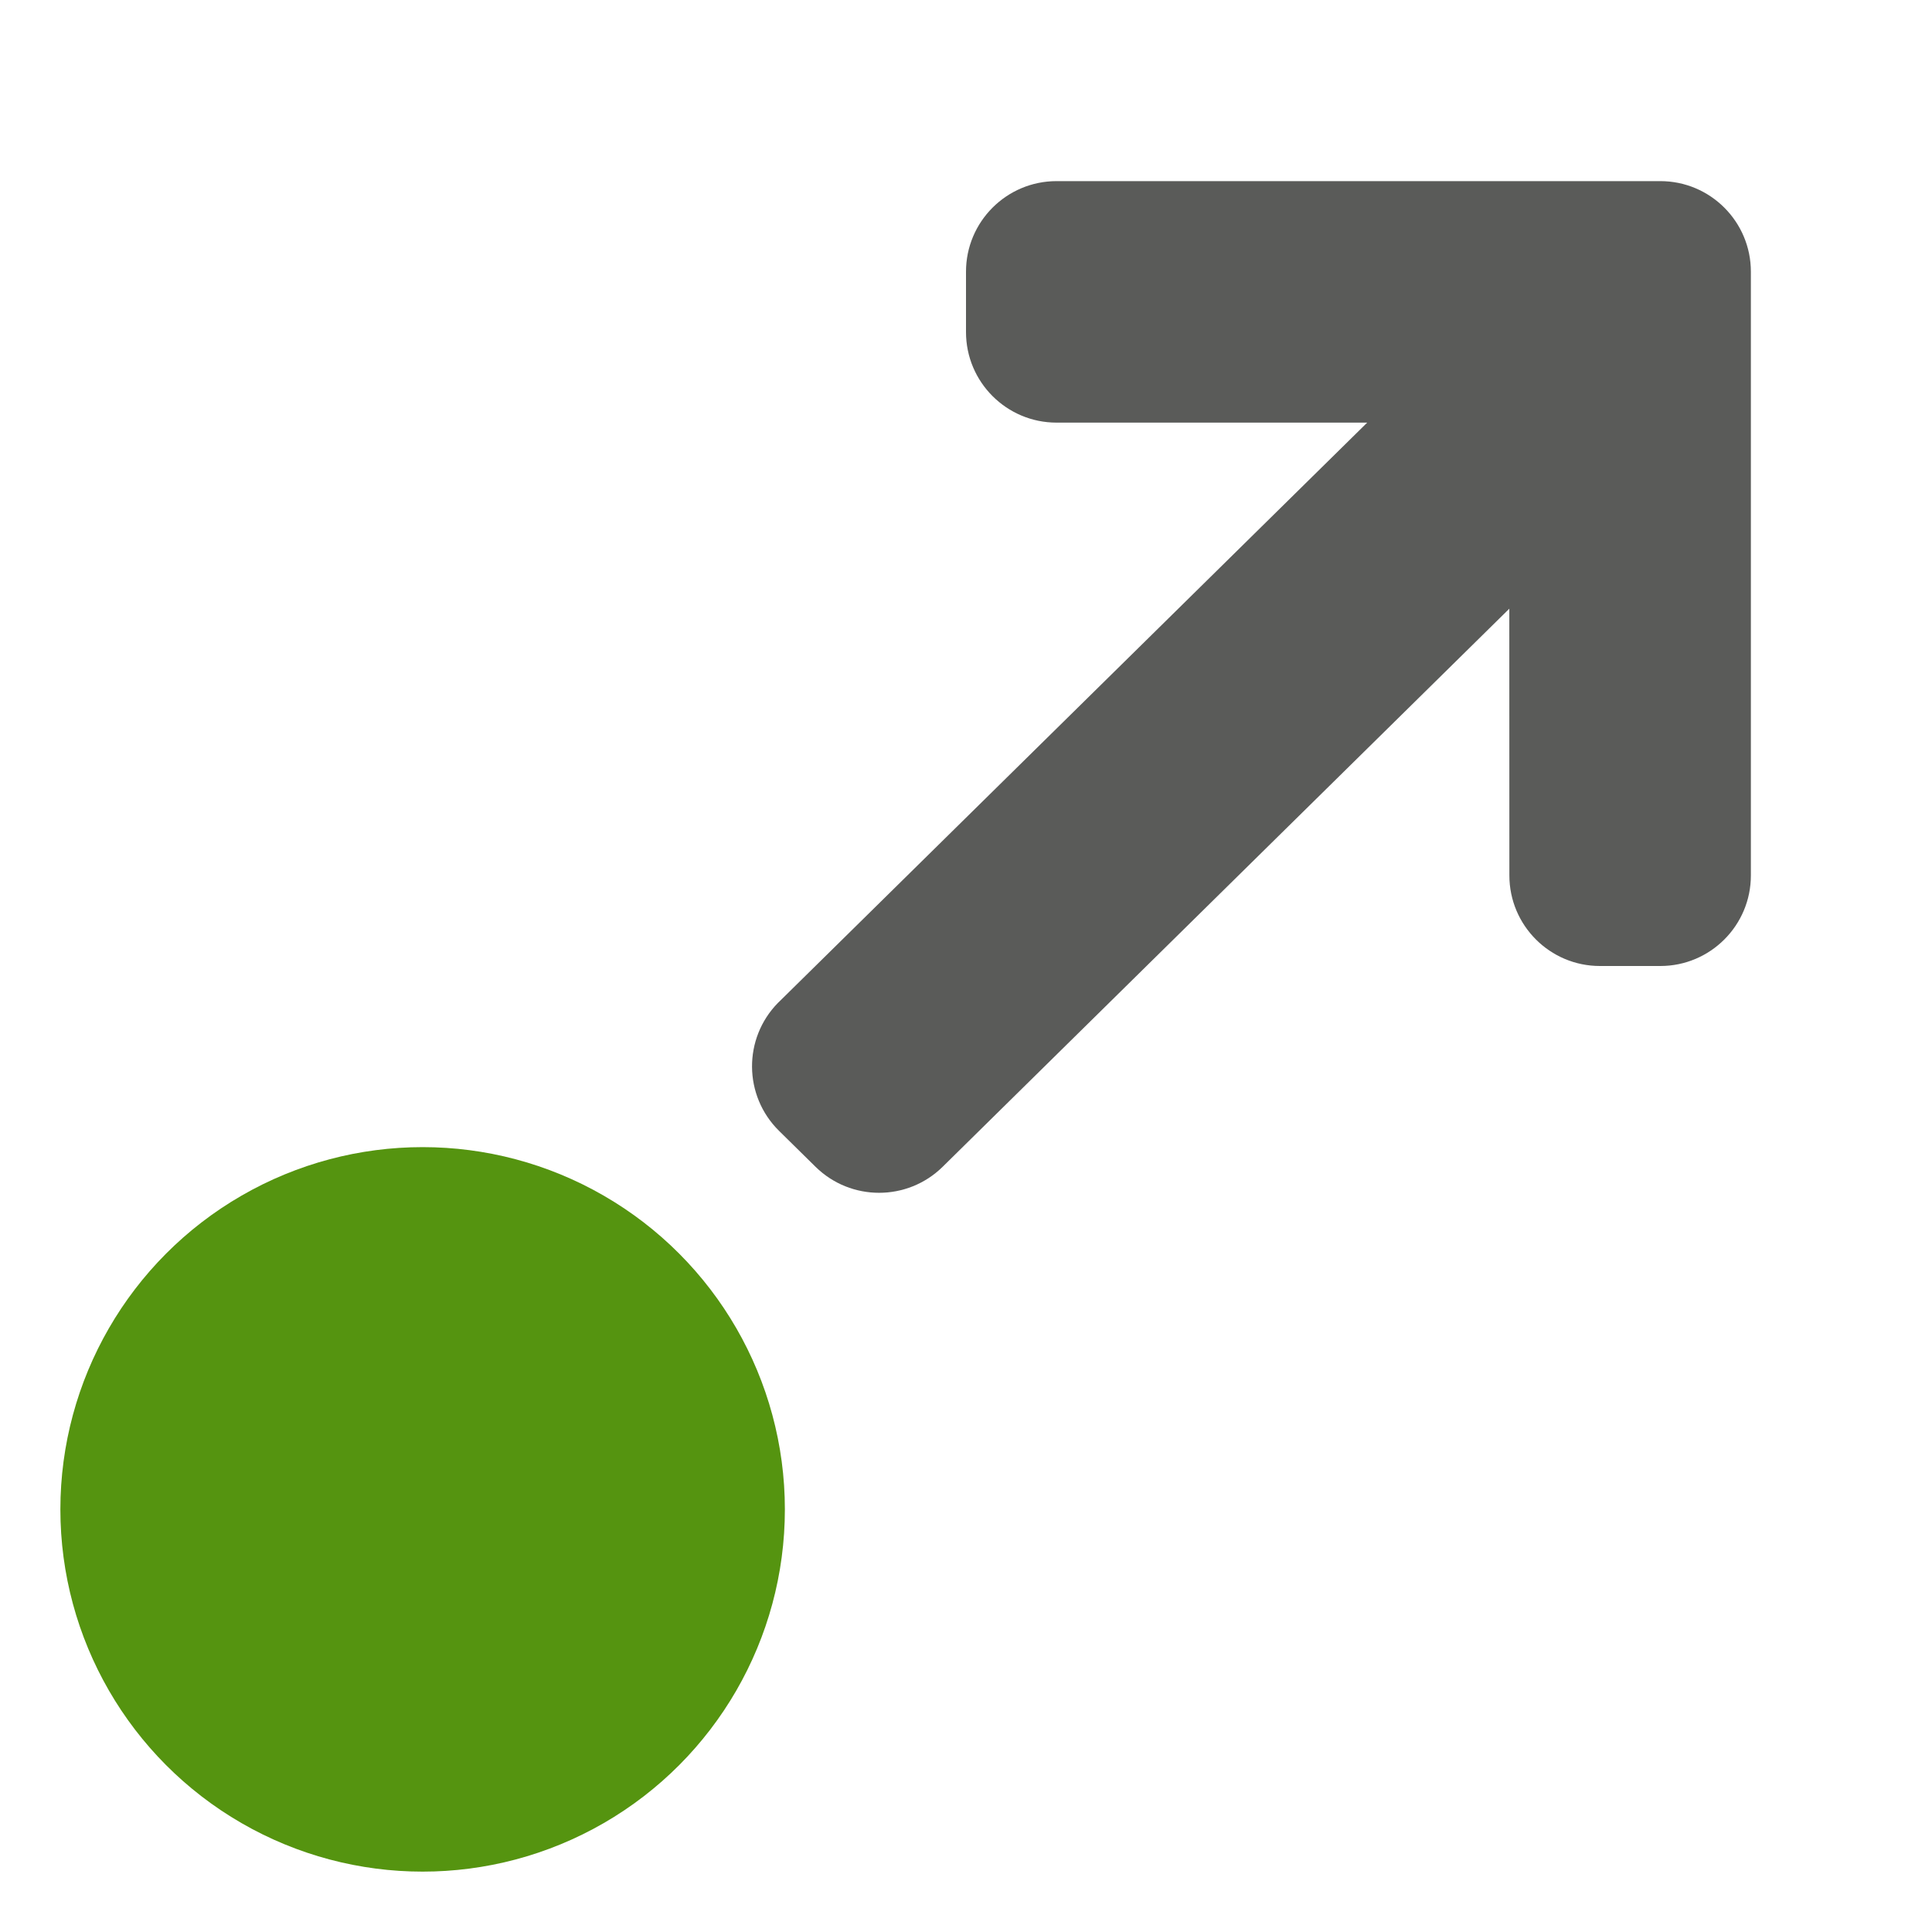 <?xml version="1.0" encoding="UTF-8"?>
<svg width="32px" height="32px" viewBox="0 0 32 32" version="1.1" xmlns="http://www.w3.org/2000/svg" xmlns:xlink="http://www.w3.org/1999/xlink">
    <title>RouteFrom</title>
    <g id="RouteFrom" stroke="none" stroke-width="1" fill="none" fill-rule="evenodd">
        <path d="M27.5,3 C28.328,3 29,3.672 29,4.5 L29,14.5 C29,15.328 28.328,16 27.5,16 L26.5,16 C25.672,16 25,15.328 25,14.5 L24.999,10.082 L15.613,19.326 C15.029,19.9 14.092,19.9 13.508,19.326 L12.904,18.731 C12.313,18.149 12.306,17.2 12.887,16.609 L12.904,16.593 L12.904,16.593 L22.645,7 L17.5,7 C16.672,7 16,6.328 16,5.5 L16,4.5 C16,3.672 16.672,3 17.5,3 L27.5,3 Z" id="Combined-Shape" fill="#5A5B59"></path>
        <circle id="Oval" fill="#559410" cx="7" cy="25" r="6"></circle>
    </g>
</svg>